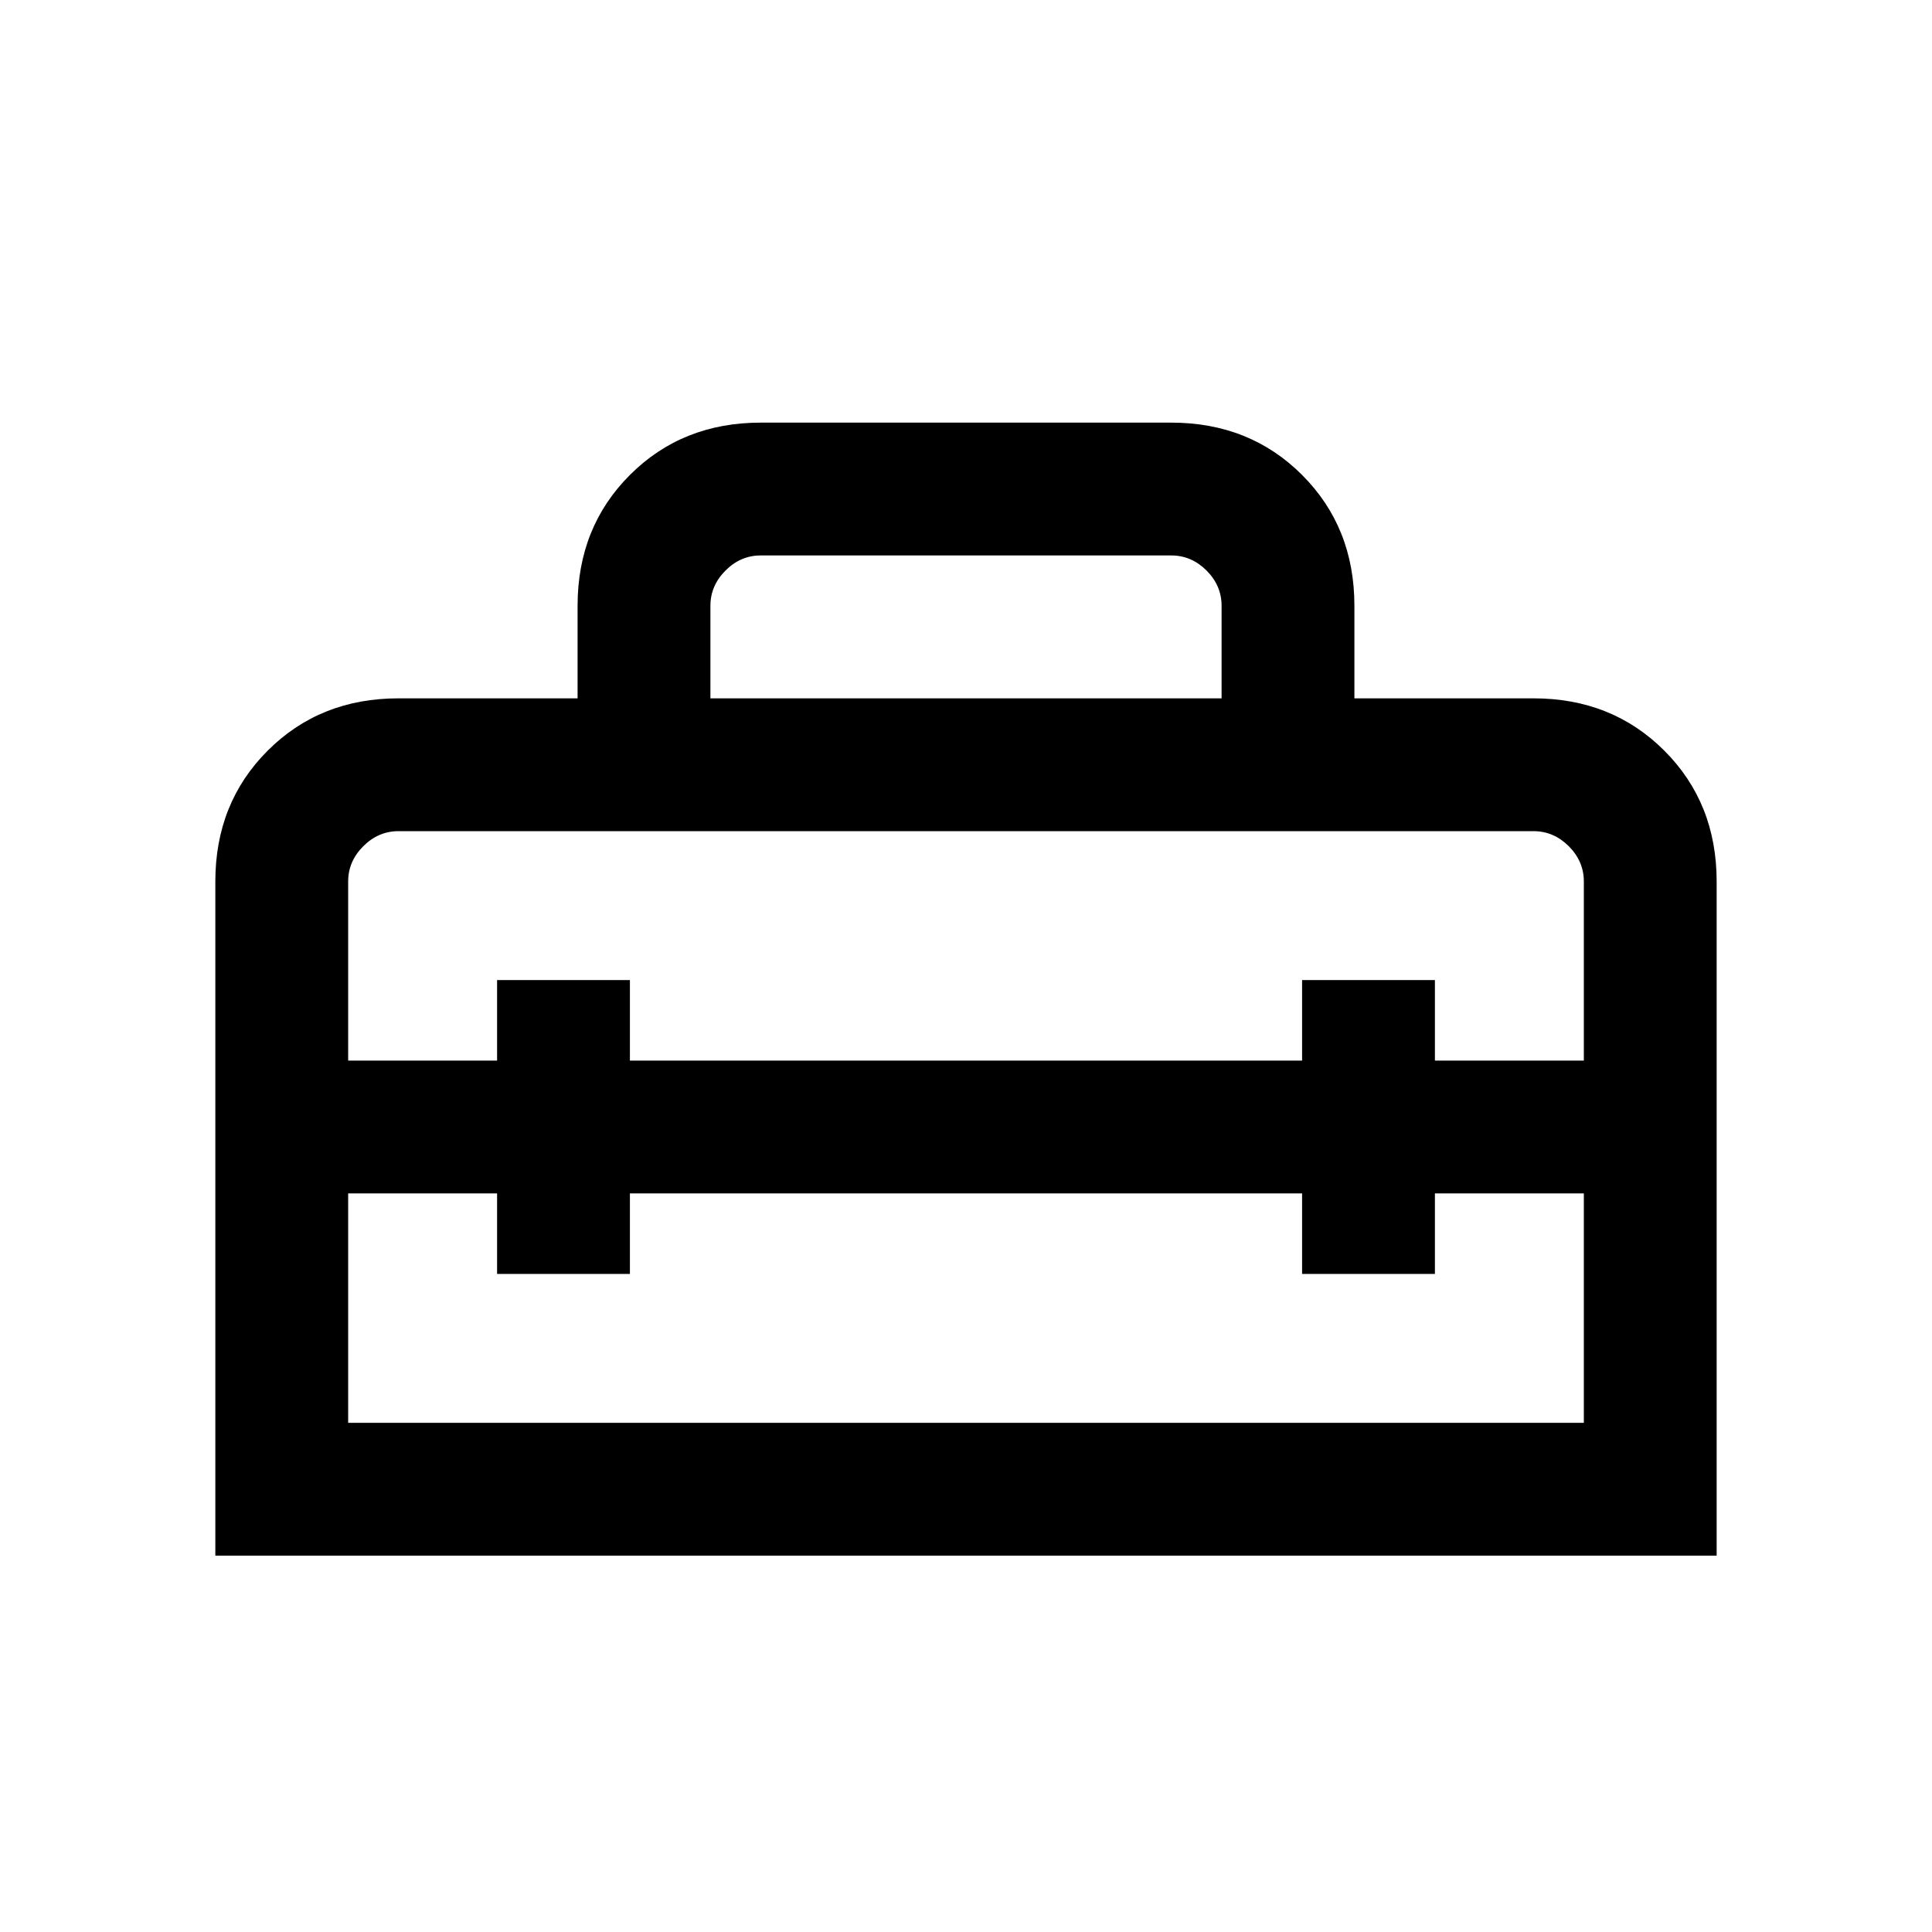 <svg xmlns="http://www.w3.org/2000/svg" height="24" width="24"><path d="M2.675 19.325V10.95q0-.975.65-1.625t1.625-.65h2.225v-1.15q0-.975.65-1.625t1.625-.65h5.1q.975 0 1.625.65t.65 1.625v1.15h2.225q.975 0 1.625.65t.65 1.625v8.375Zm1.65-1.65h15.35v-2.85h-1.85v1h-1.65v-1h-8.35v1h-1.65v-1h-1.85Zm0-6.725v2.225h1.85v-1h1.65v1h8.35v-1h1.65v1h1.85V10.95q0-.25-.187-.438-.188-.187-.438-.187H4.95q-.25 0-.437.187-.188.188-.188.438Zm4.5-2.275h6.35v-1.15q0-.25-.187-.438Q14.8 6.9 14.55 6.9h-5.1q-.25 0-.437.187-.188.188-.188.438Z"/></svg>